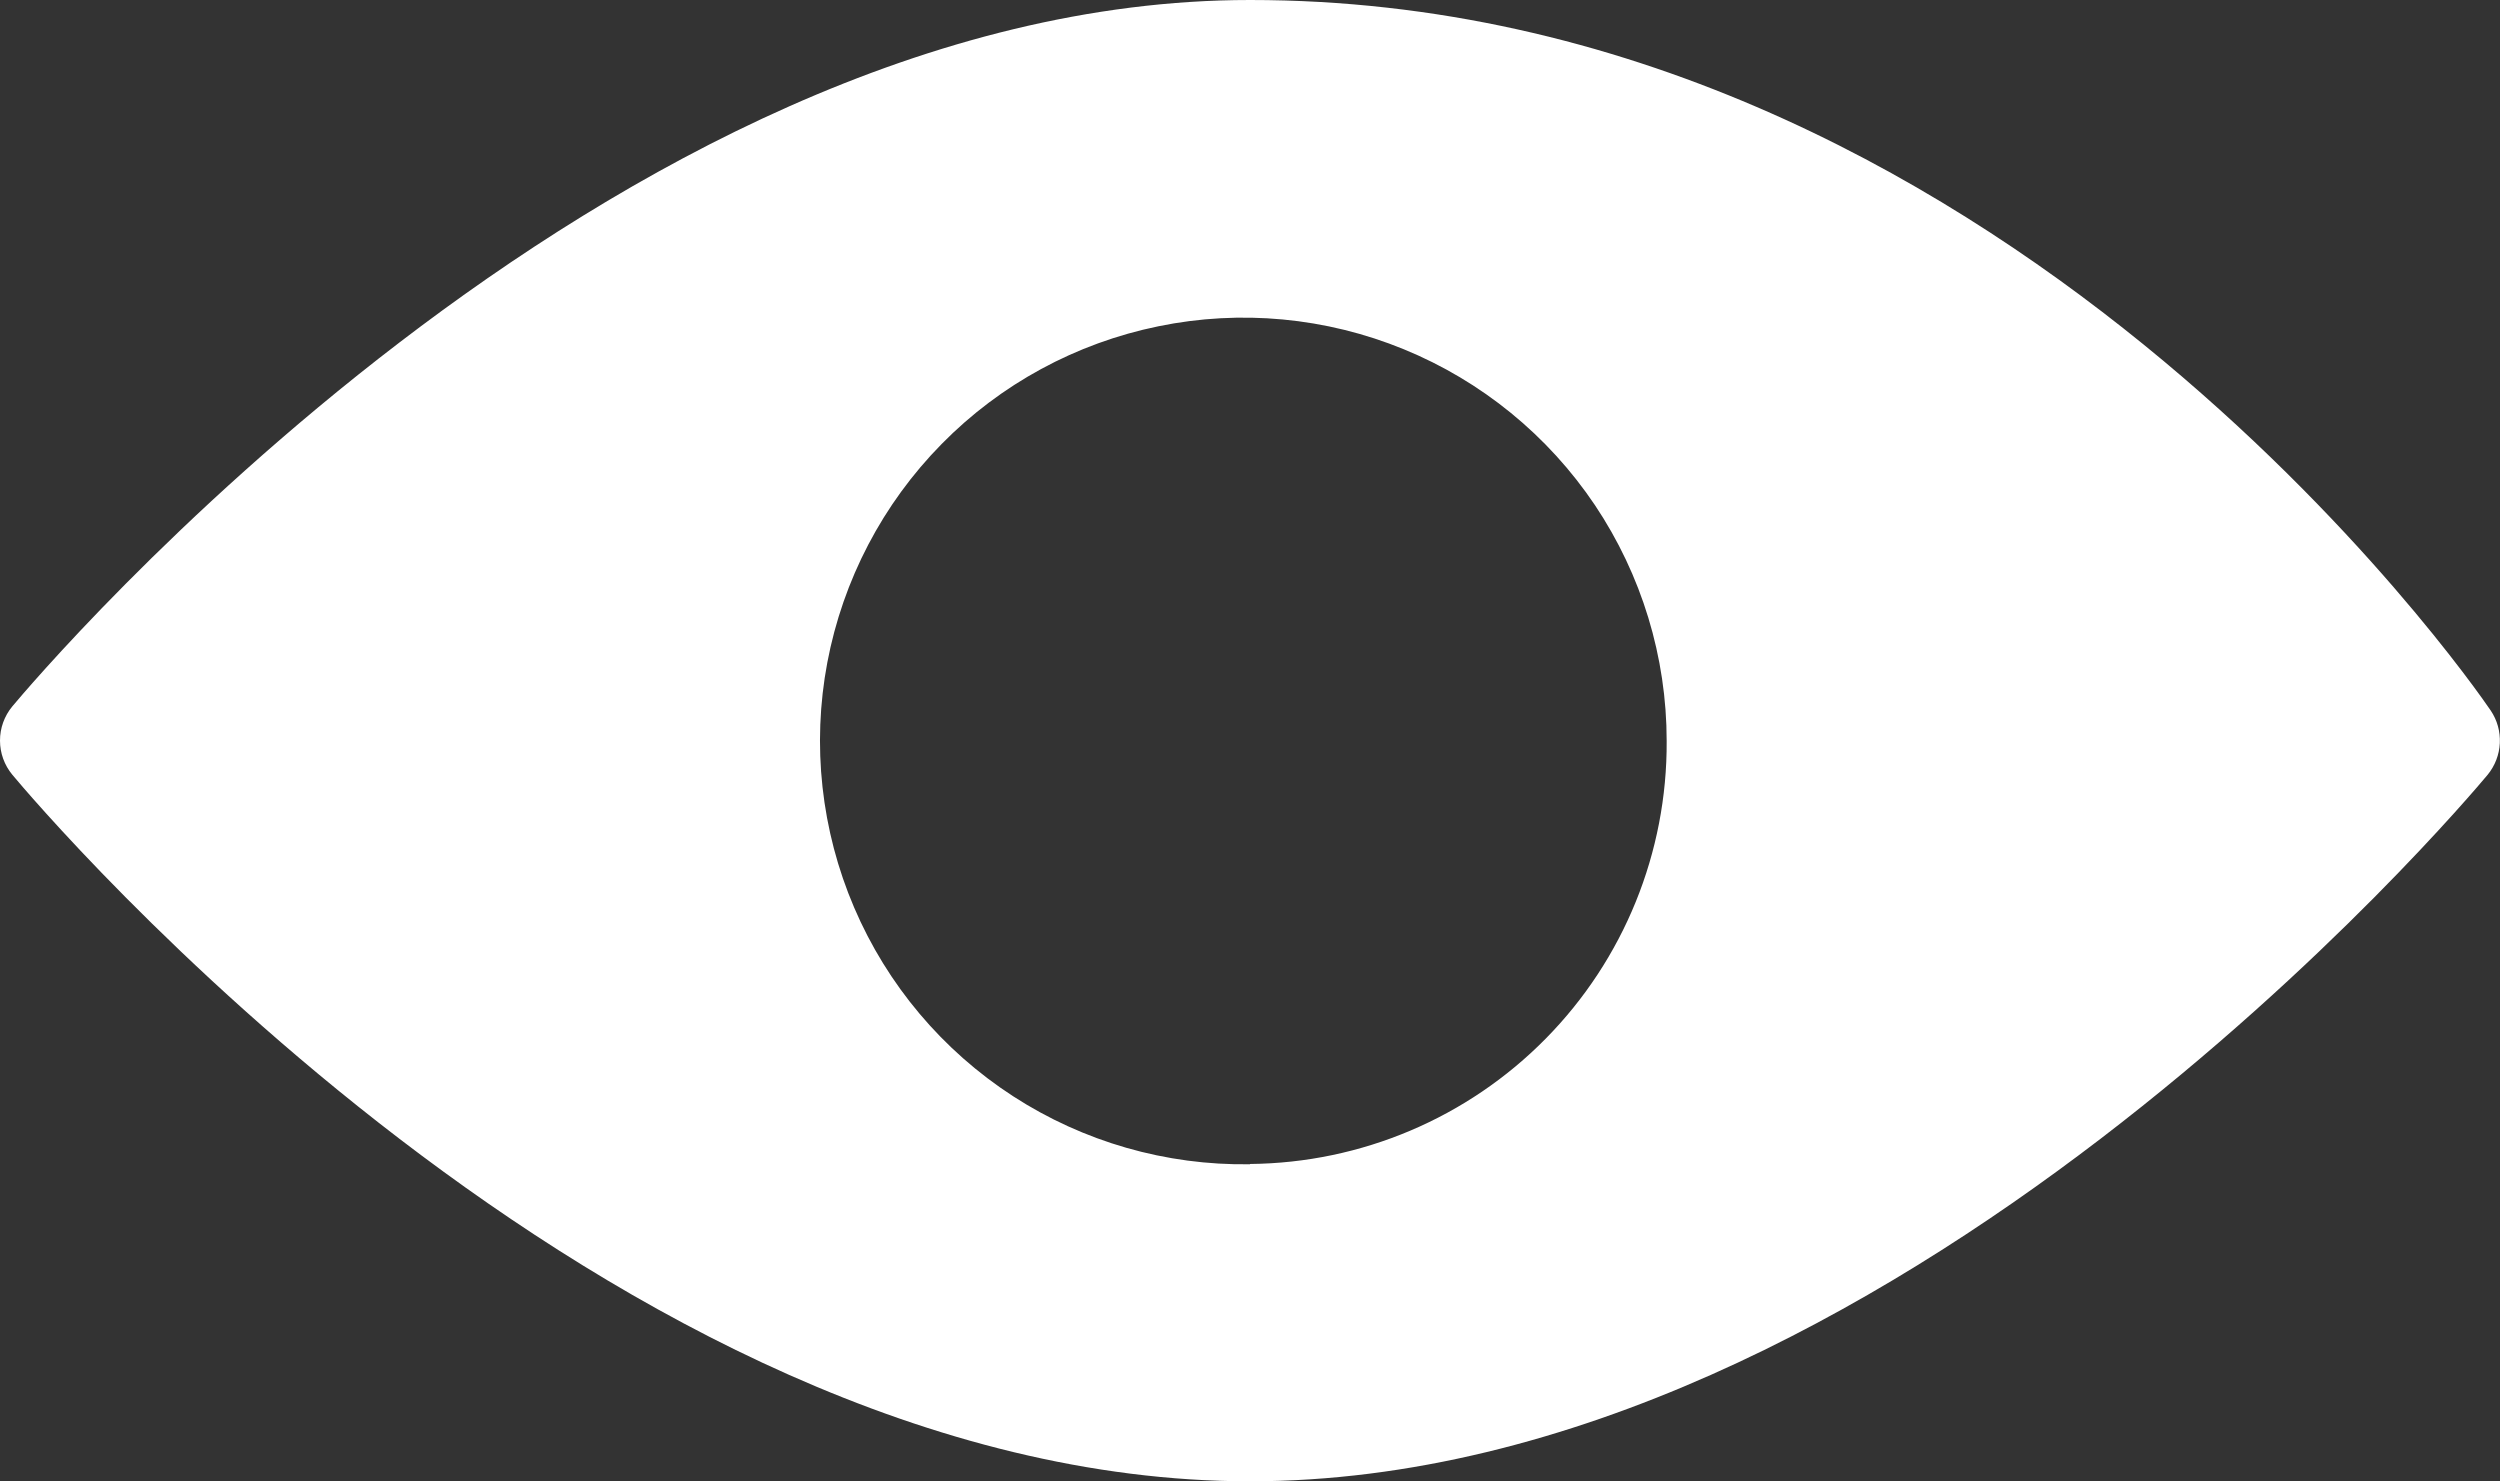 <svg width="27" height="16" viewBox="0 0 27 16" fill="none" xmlns="http://www.w3.org/2000/svg">
<rect x="0" y="0" width="27" height="16" fill="#333333" stroke="none"/>
<path d="M26.9 7.674C26.687 7.361 21.578 0 13.5 0C6.569 0 0.393 7.319 0.133 7.629C0.047 7.733 -0 7.863 -0 7.998C-0 8.133 0.047 8.263 0.133 8.367C0.393 8.679 6.569 15.998 13.5 15.998C20.431 15.998 26.607 8.679 26.867 8.367C26.946 8.27 26.992 8.151 26.998 8.026C27.004 7.901 26.97 7.778 26.9 7.674V7.674ZM13.5 12.574C12.593 12.588 11.702 12.332 10.941 11.839C10.179 11.345 9.582 10.636 9.225 9.802C8.868 8.968 8.767 8.046 8.935 7.155C9.104 6.263 9.533 5.442 10.17 4.795C10.806 4.148 11.621 3.706 12.51 3.524C13.399 3.341 14.322 3.428 15.161 3.772C16.001 4.116 16.719 4.702 17.225 5.455C17.73 6.209 18 7.096 18 8.003C18.007 9.205 17.538 10.361 16.694 11.217C15.851 12.073 14.702 12.56 13.5 12.571V12.574Z" fill="white"/>
</svg>
